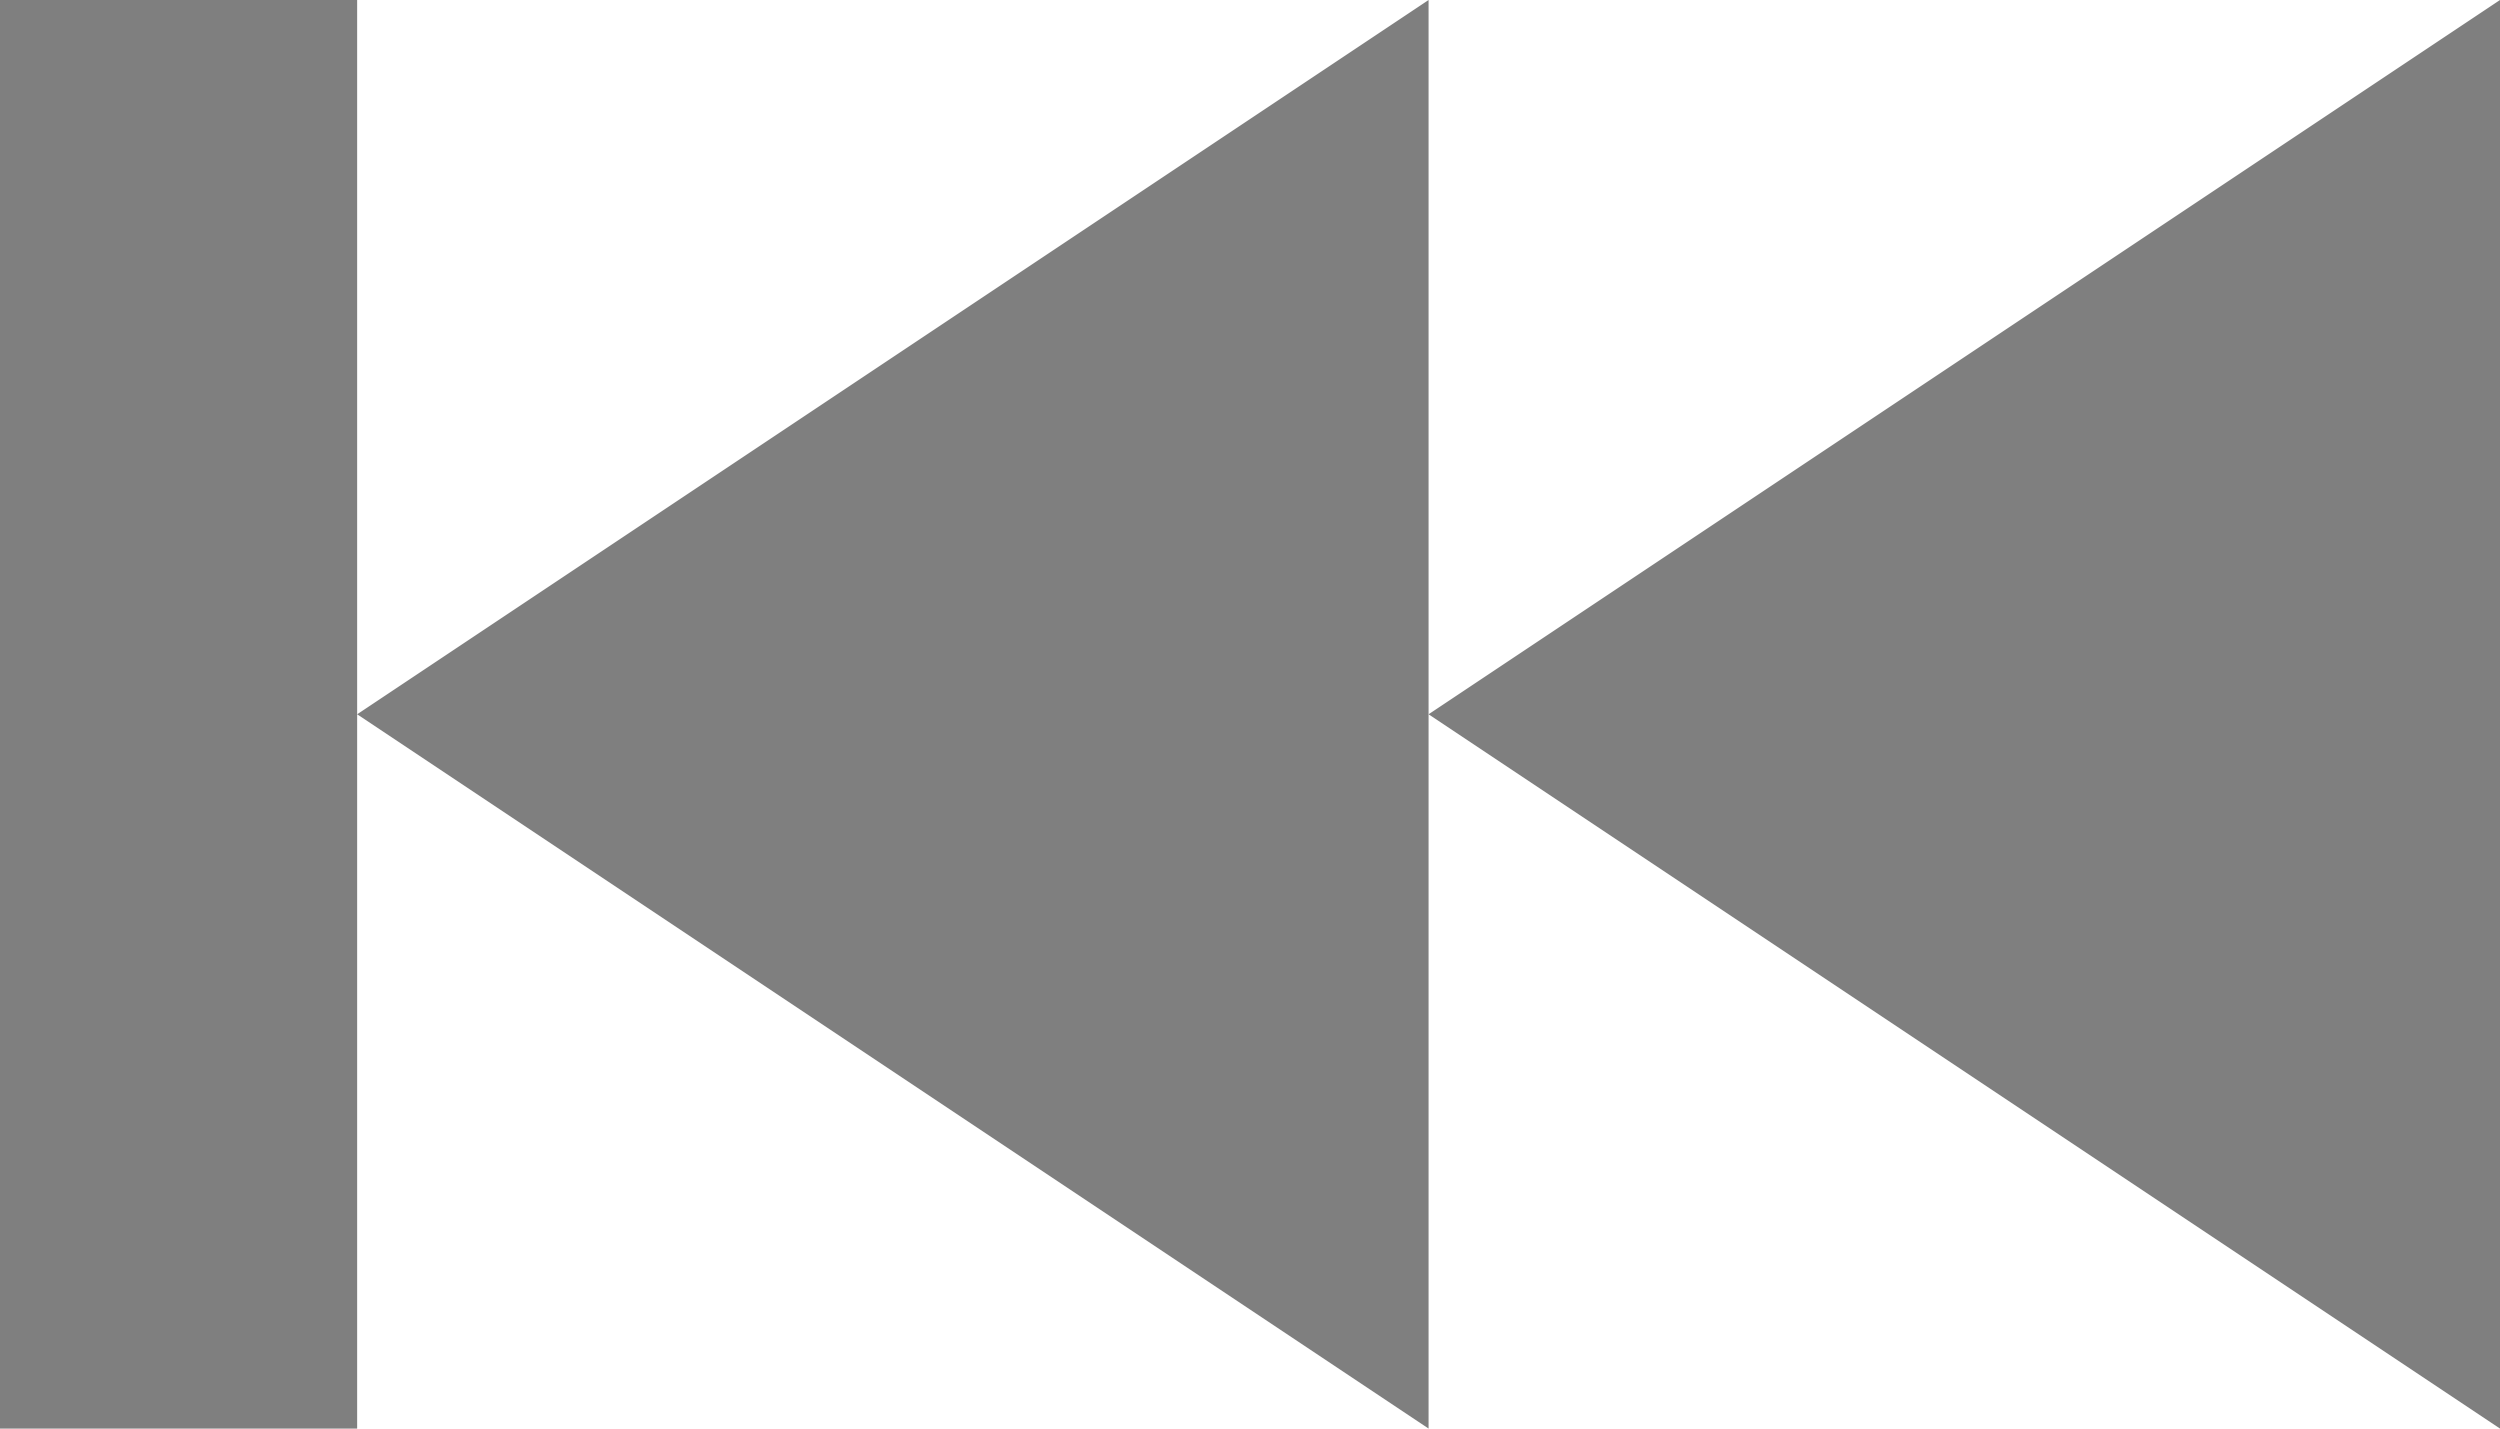 <?xml version="1.0" encoding="utf-8"?>
<!-- Generator: Adobe Illustrator 14.0.0, SVG Export Plug-In . SVG Version: 6.00 Build 43363)  -->
<!DOCTYPE svg PUBLIC "-//W3C//DTD SVG 1.1//EN" "http://www.w3.org/Graphics/SVG/1.1/DTD/svg11.dtd">
<svg version="1.1" id="Layer_1" xmlns="http://www.w3.org/2000/svg" xmlns:xlink="http://www.w3.org/1999/xlink" x="0px" y="0px"
	 width="896px" height="512px" viewBox="0 0 896 512" enable-background="new 0 0 896 512" xml:space="preserve">
<polygon fill="#7F7F7F" points="896,512 896,0 512,256 "/>
<polygon fill="#7F7F7F" points="512,511.999 512,0 128,255.999 "/>
<rect fill="#7F7F7F" width="128" height="512"/>
</svg>
